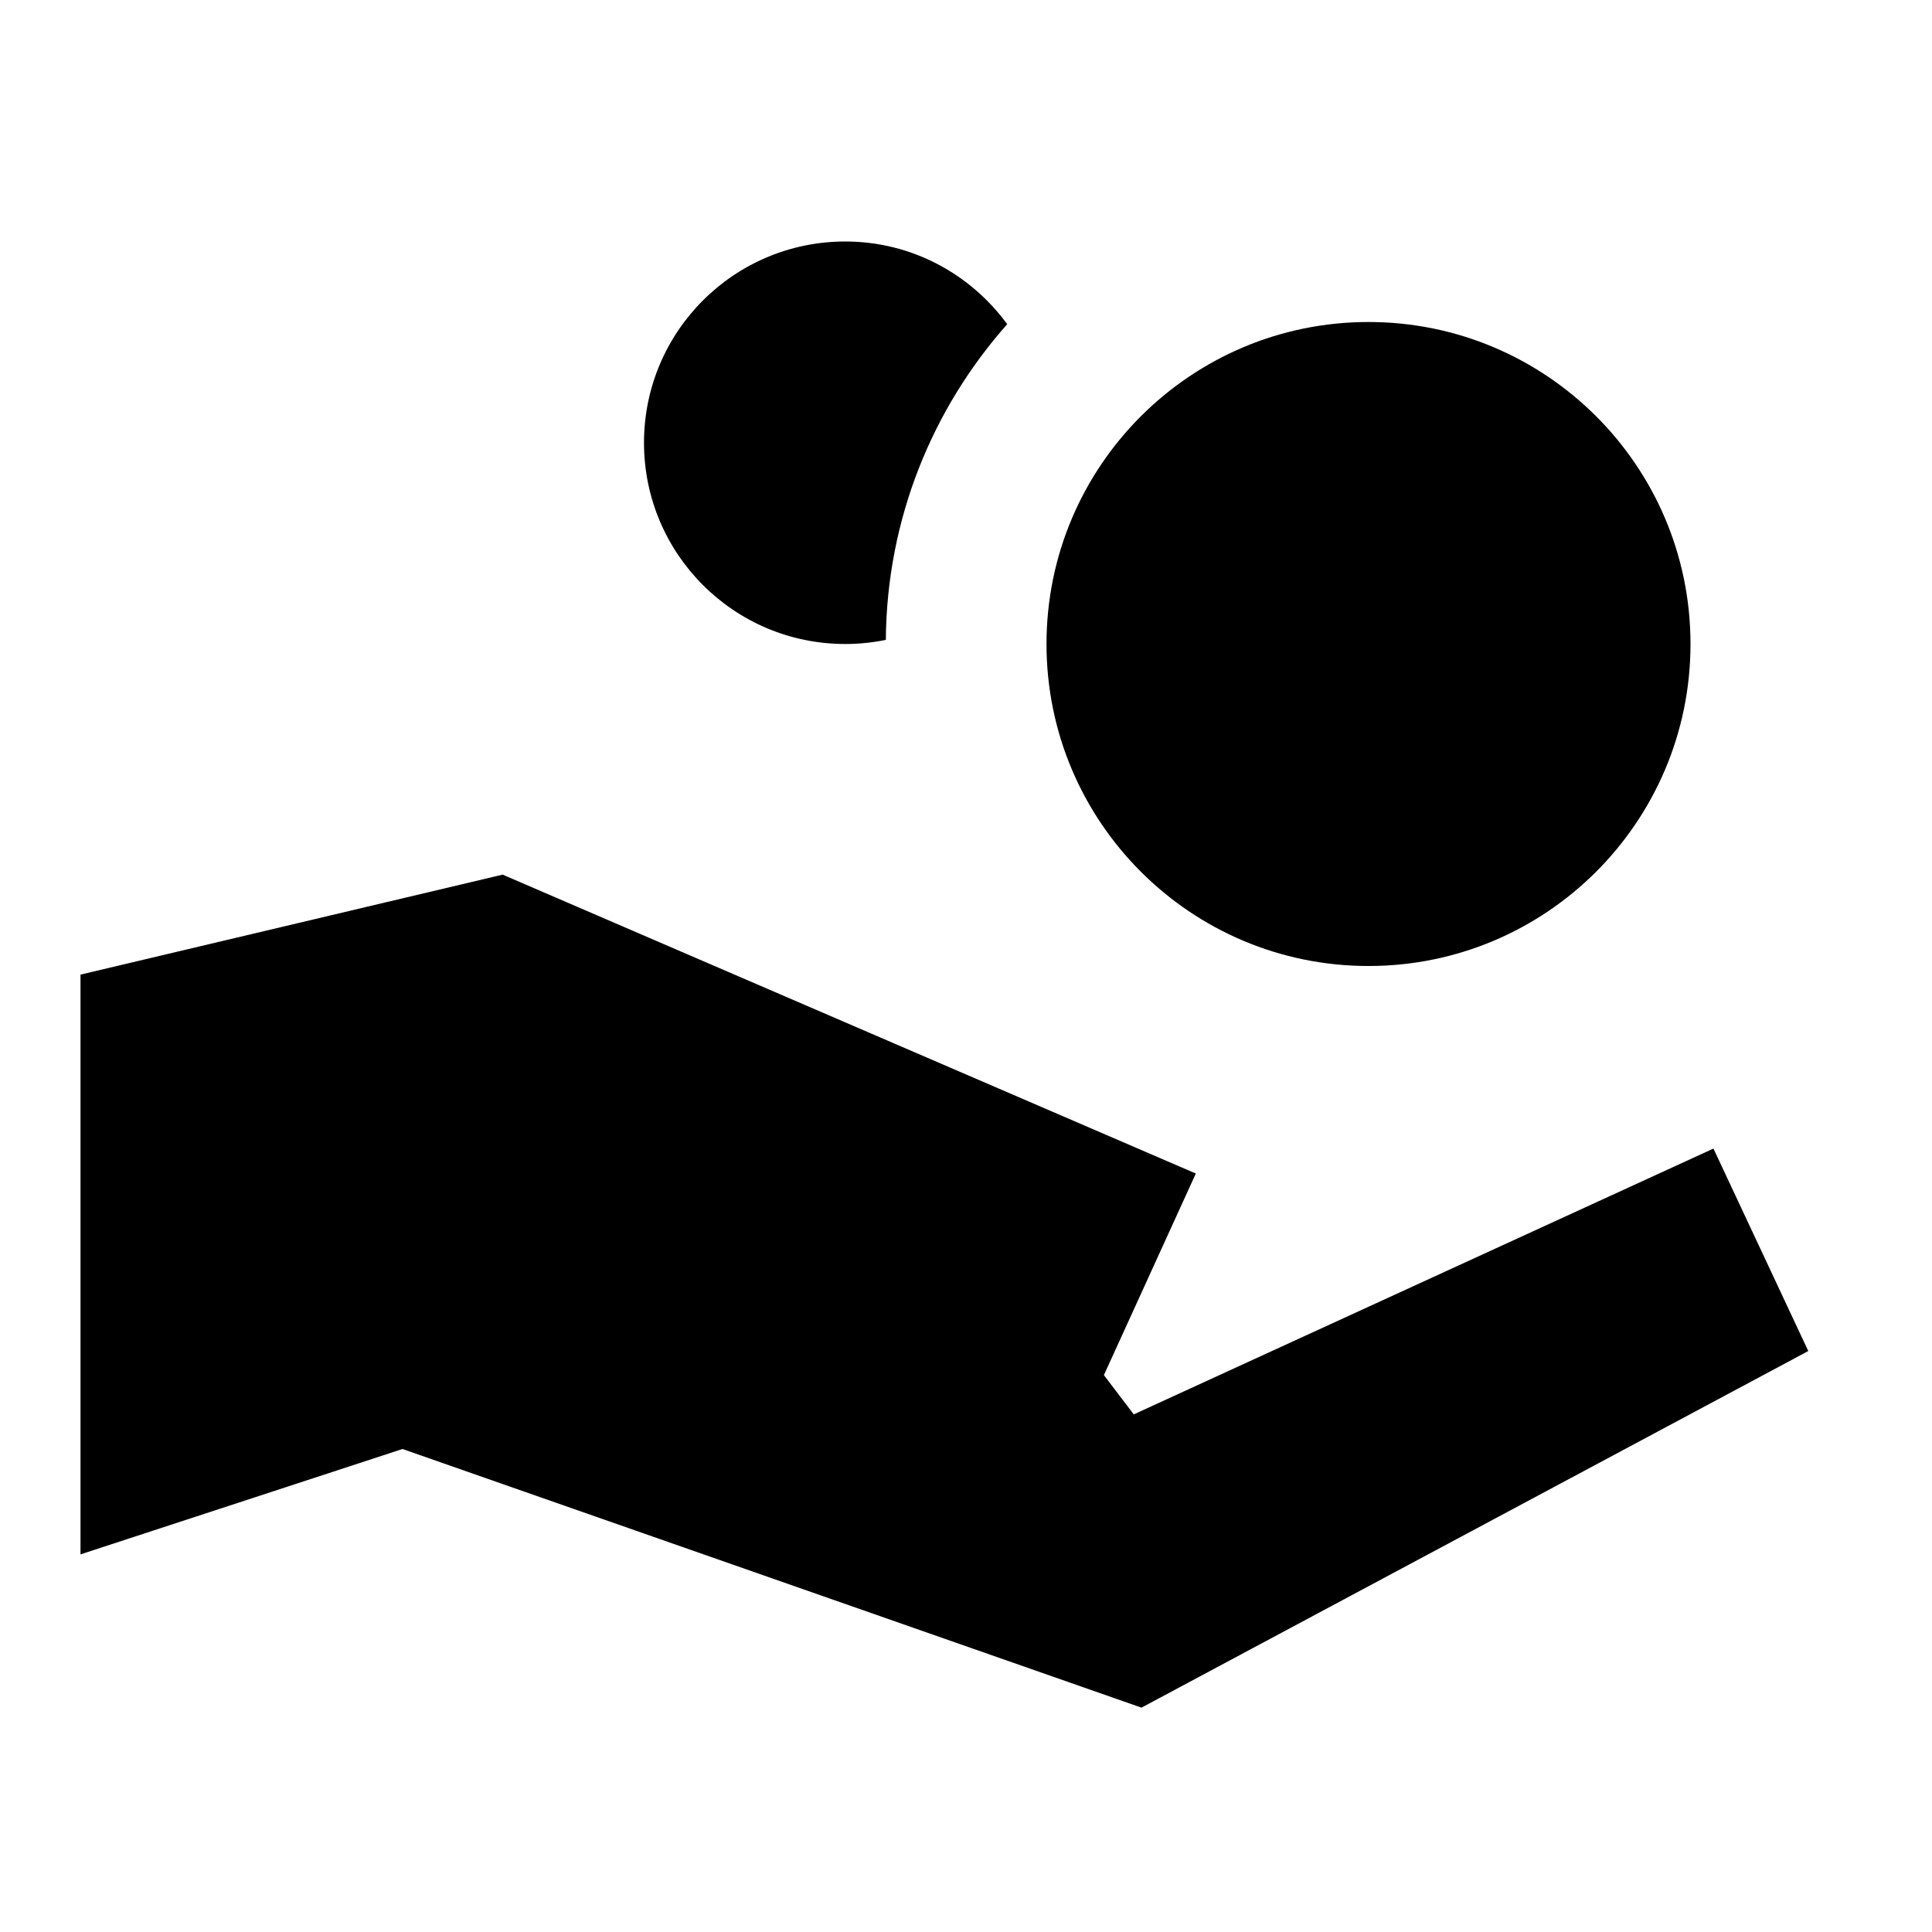 <?xml version="1.0"?>
<svg xmlns="http://www.w3.org/2000/svg" viewBox="0 0 24 24">
    <path d="M 10.5 3 C 9.119 3 8 4.119 8 5.5 C 8 6.881 9.119 8 10.5 8 C 10.672 8 10.841 7.982 11.004 7.949 C 11.016 6.444 11.584 5.074 12.512 4.027 C 12.057 3.406 11.328 3 10.5 3 z M 17 4 C 14.791 4 13 5.791 13 8 C 13 10.209 14.791 12 17 12 C 19.209 12 21 10.209 21 8 C 21 5.791 19.209 4 17 4 z M 6.244 10.865 L 1 12.107 L 1 19.309 L 5 18 L 14.18 21.213 L 22.463 16.783 L 21.285 14.268 L 14.084 17.57 L 13.713 17.082 L 14.855 14.578 L 6.244 10.865 z"/>
</svg>
